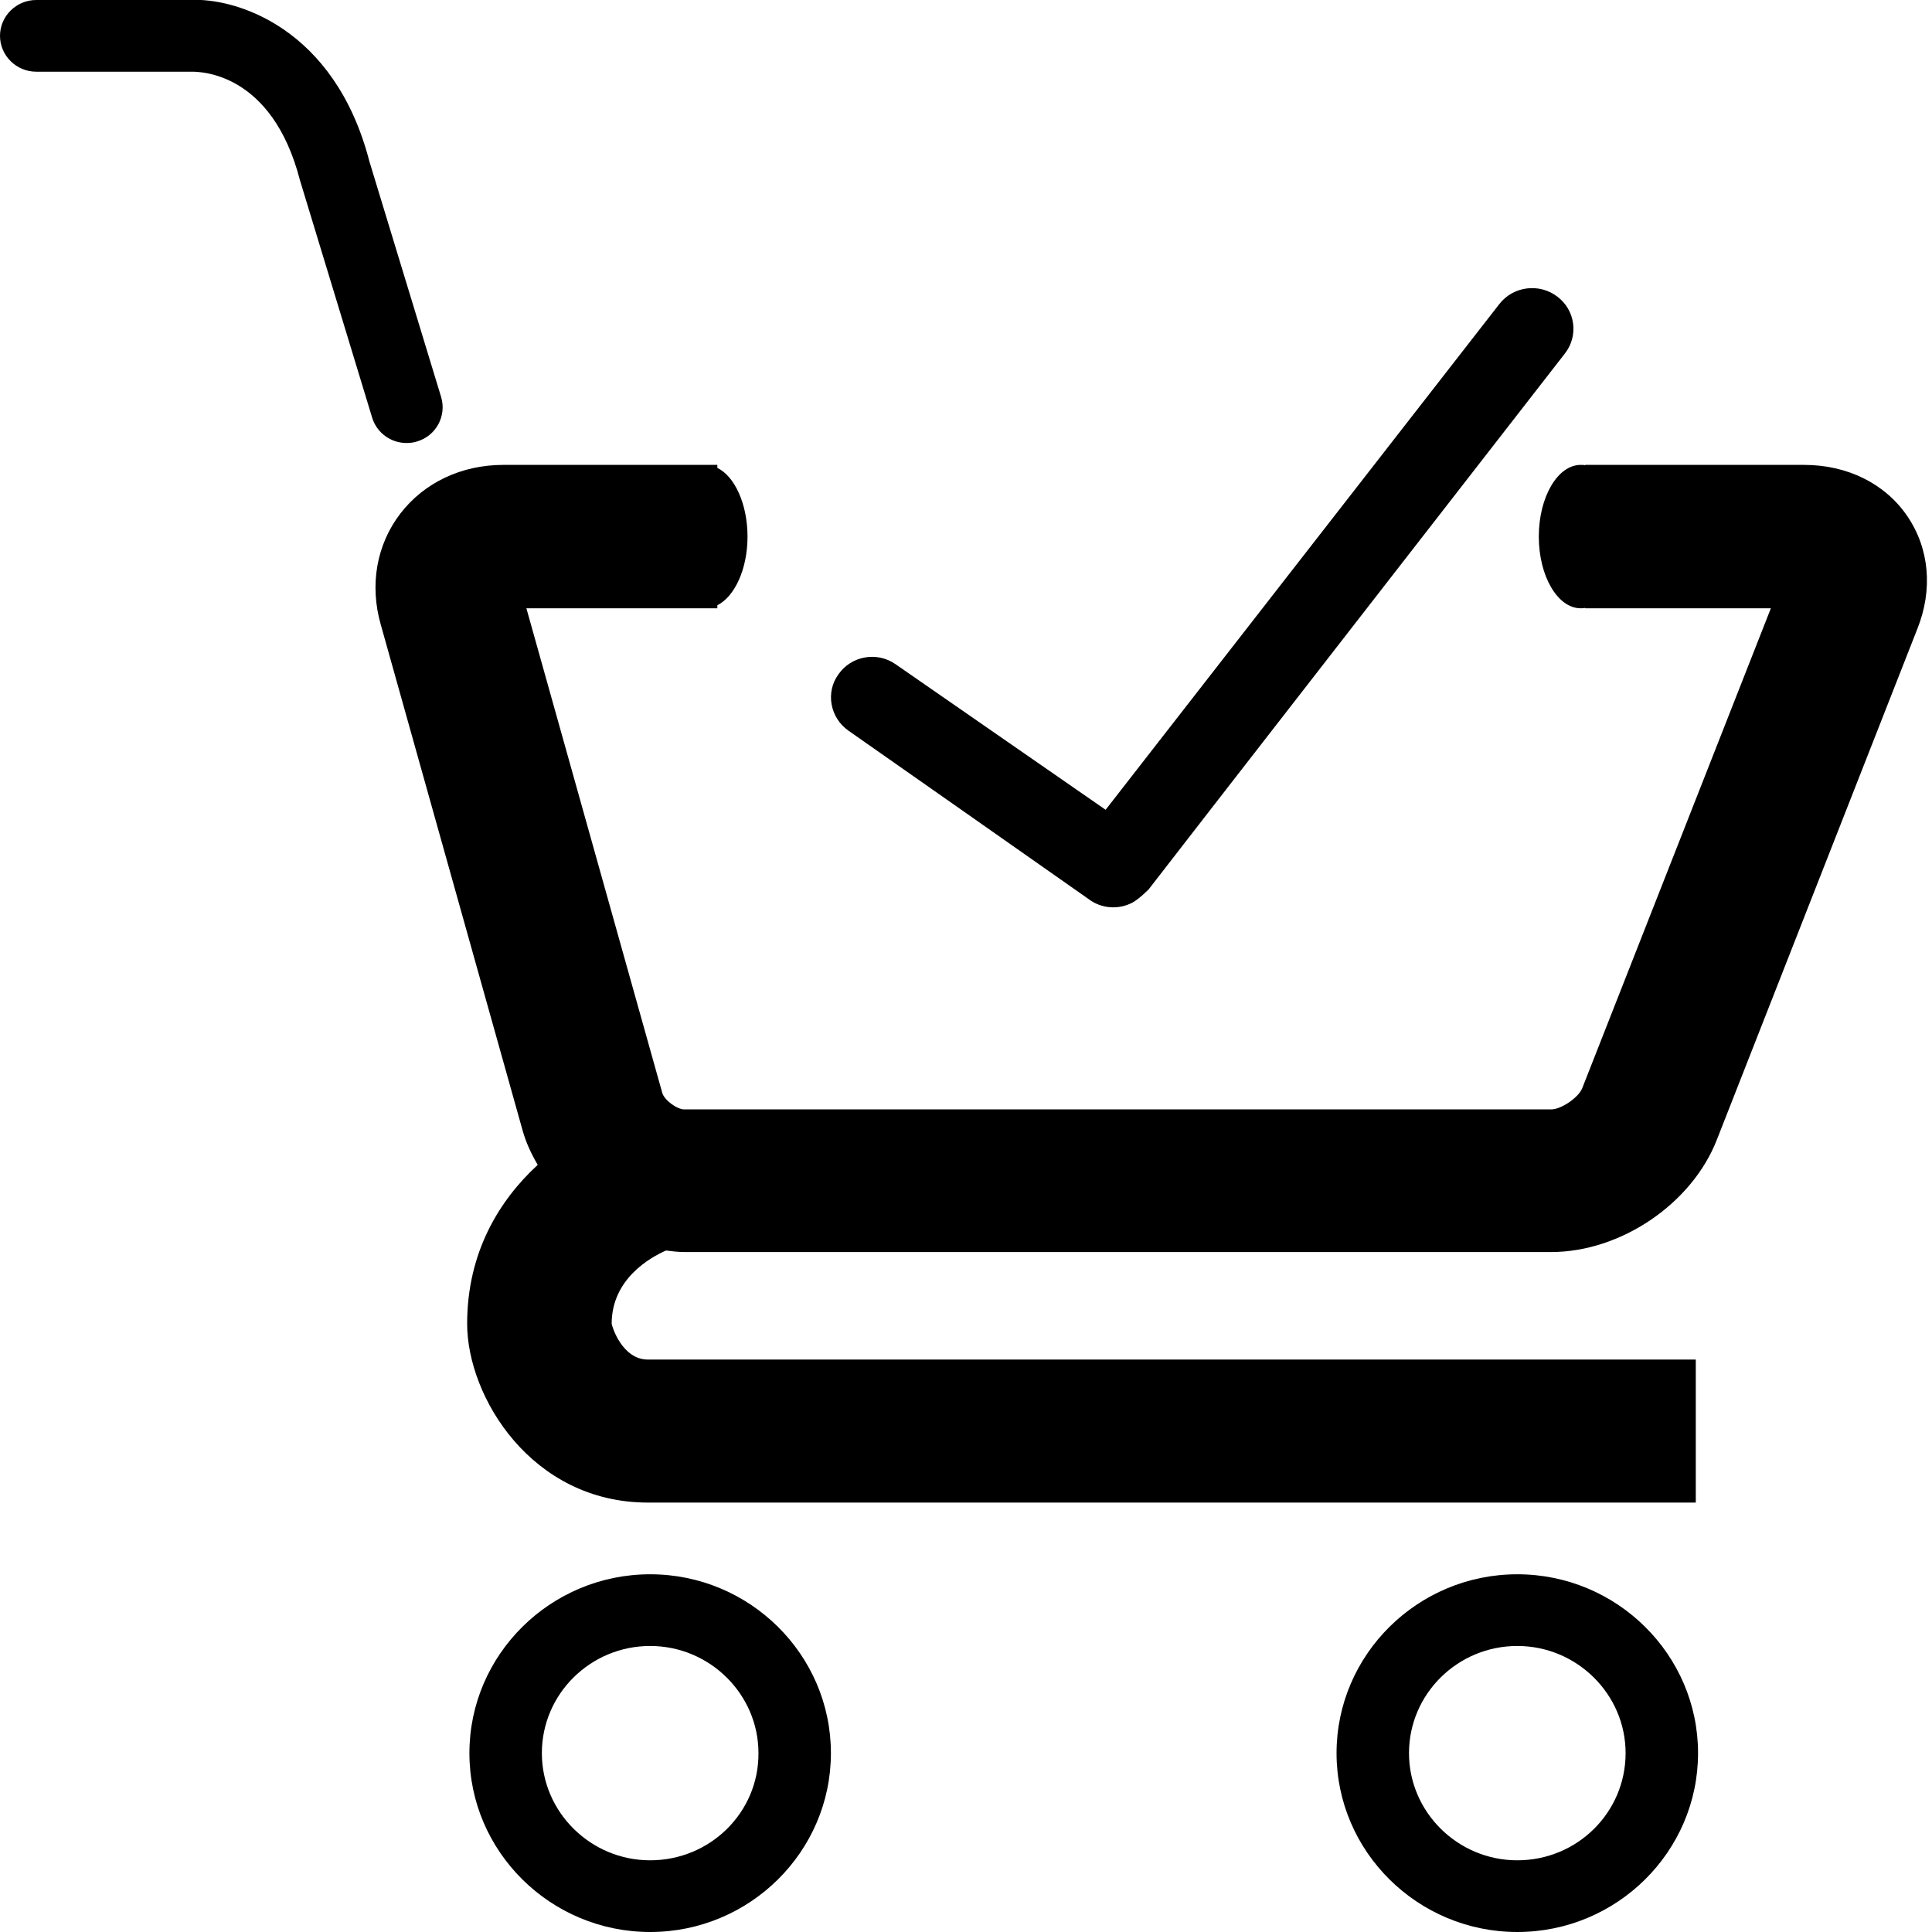 <?xml version="1.0" encoding="utf-8"?>
<!-- Generator: Adobe Illustrator 18.0.0, SVG Export Plug-In . SVG Version: 6.00 Build 0)  -->
<!DOCTYPE svg PUBLIC "-//W3C//DTD SVG 1.1//EN" "http://www.w3.org/Graphics/SVG/1.1/DTD/svg11.dtd">
<svg version="1.1" id="图层_1" xmlns="http://www.w3.org/2000/svg" xmlns:xlink="http://www.w3.org/1999/xlink" x="0px" y="0px"
	 width="512px" height="512px" viewBox="0 0 512 512" enable-background="new 0 0 512 512" xml:space="preserve">
<g>
	<path d="M107.7,117.4c0.9,0,1.9-0.1,2.8-0.4c5.1-1.5,7.9-6.8,6.4-11.8l-19-62.4C88.7,7.2,62.3-0.7,50.3,0H9.6C4.3,0,0,4.3,0,9.5
		S4.3,19,9.6,19h41.2c2.2,0,21.3,0.1,28.7,28.8l19.1,62.8C99.8,114.7,103.6,117.4,107.7,117.4z"/>
	<path d="M172.3,417.2c-26.4,0-47.9,21.3-47.9,47.4c0,26.1,21.5,47.4,47.9,47.4c26.4,0,47.9-21.3,47.9-47.4
		C220.2,438.5,198.7,417.2,172.3,417.2z M172.3,493c-15.8,0-28.7-12.8-28.7-28.4c0-15.7,12.9-28.4,28.7-28.4
		c15.8,0,28.7,12.8,28.7,28.4C201.1,480.3,188.2,493,172.3,493z"/>
	<path d="M402.1,417.2c-26.4,0-47.9,21.3-47.9,47.4c0,26.1,21.5,47.4,47.9,47.4c26.4,0,47.9-21.3,47.9-47.4
		C450,438.5,428.5,417.2,402.1,417.2z M402.1,493c-15.8,0-28.7-12.8-28.7-28.4c0-15.7,12.9-28.4,28.7-28.4
		c15.8,0,28.7,12.8,28.7,28.4C430.8,480.3,418,493,402.1,493z"/>
	<path d="M224.8,193.6c0,0,62.8,44,63.6,44.6c3.5,2.7,8.1,2.9,11.7,1c1.6-0.8,4.3-3.5,4.3-3.5c0.3-0.5,110.3-142,110.3-142
		c3.7-4.7,2.8-11.5-2-15.1c-4.7-3.6-11.6-2.8-15.3,1.9L293,214.6L237.3,176c-4.9-3.4-11.7-2.2-15.1,2.7
		C218.7,183.5,220,190.2,224.8,193.6z"/>
	<path d="M505.4,136.7c-5.9-8.6-15.9-13.5-27.3-13.5h-58v0.1c-0.4-0.1-0.8-0.1-1.2-0.1c-6.1,0-11.1,8.5-11.1,19s5,19,11.1,19
		c0.4,0,0.8,0,1.2-0.1v0.1h49.2l-50,127.2c-1,2.5-5.6,5.6-8.2,5.6H181.3c-1.9,0-5.3-2.5-5.8-4.4l-36-128.4h50.6v-0.8
		c4.6-2.3,8-9.6,8-18.2s-3.4-16-8-18.2v-0.8h-56.7c-11.1,0-21,4.7-27.3,12.9c-6.3,8.2-8.2,18.9-5.2,29.4l37.6,134.1
		c0.9,3.2,2.3,6.2,4,9.1c-10.2,9.4-18.7,23.2-18.7,42.1c0,19.4,17.1,47.4,47.9,47.4h277.7v-37.9H171.7c-6.8,0-9.5-8.7-9.6-9.5
		c0-11.9,10.3-17.6,14.4-19.4c1.6,0.2,3.2,0.4,4.8,0.4h229.8c18.4,0,37.3-12.8,43.9-29.8l53.1-135.3
		C512.3,156.2,511.3,145.3,505.4,136.7z"/>
</g>
</svg>
